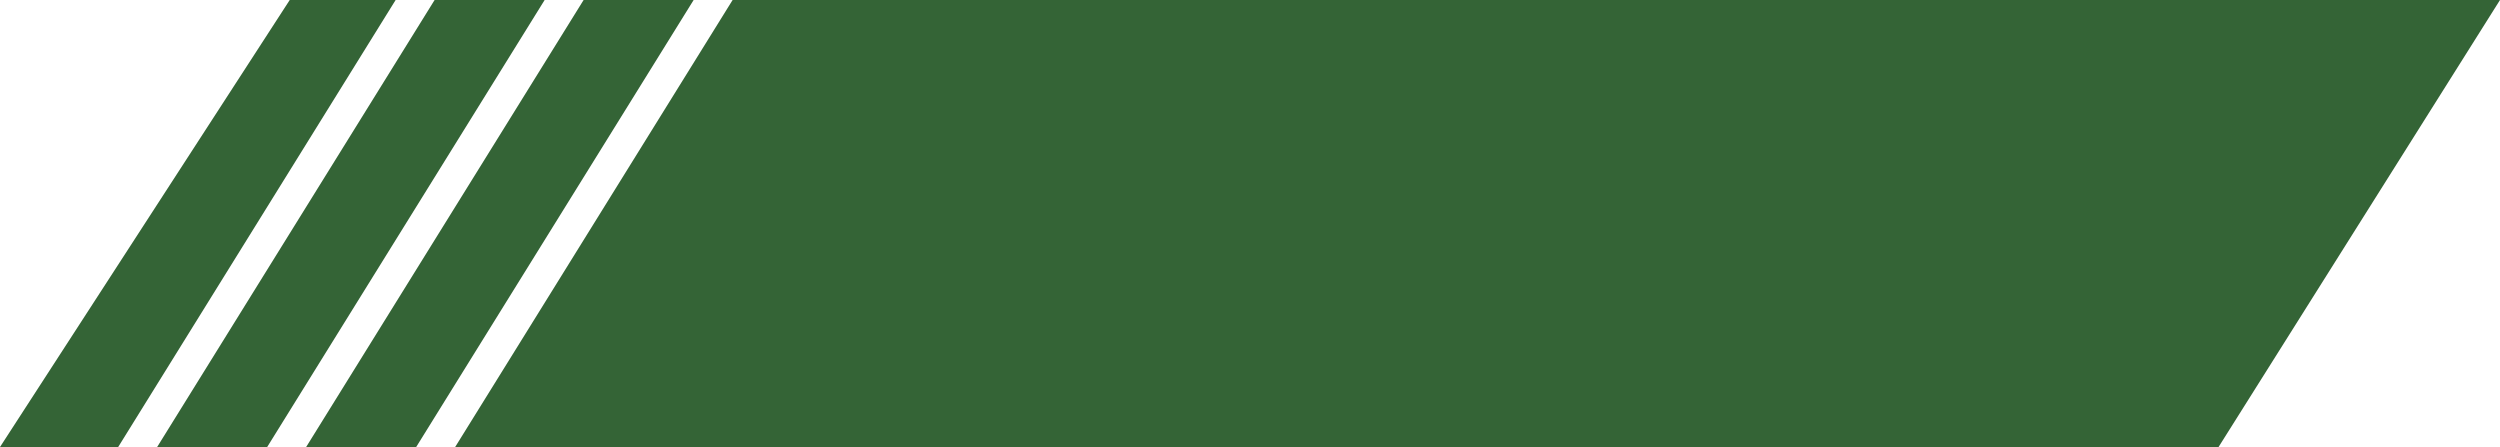 <svg width="302" height="54" viewBox="0 0 302 54" fill="none" xmlns="http://www.w3.org/2000/svg">
<path d="M14.275 54H0L35 0H47.792L14.275 54ZM32.275 54H18.982L52.5 0H65.792L32.275 54ZM50.275 54H36.982L70.5 0H83.792L50.275 54ZM268 54H54.982L88.5 0H302L268 54Z" fill="#346436"/>
</svg>
